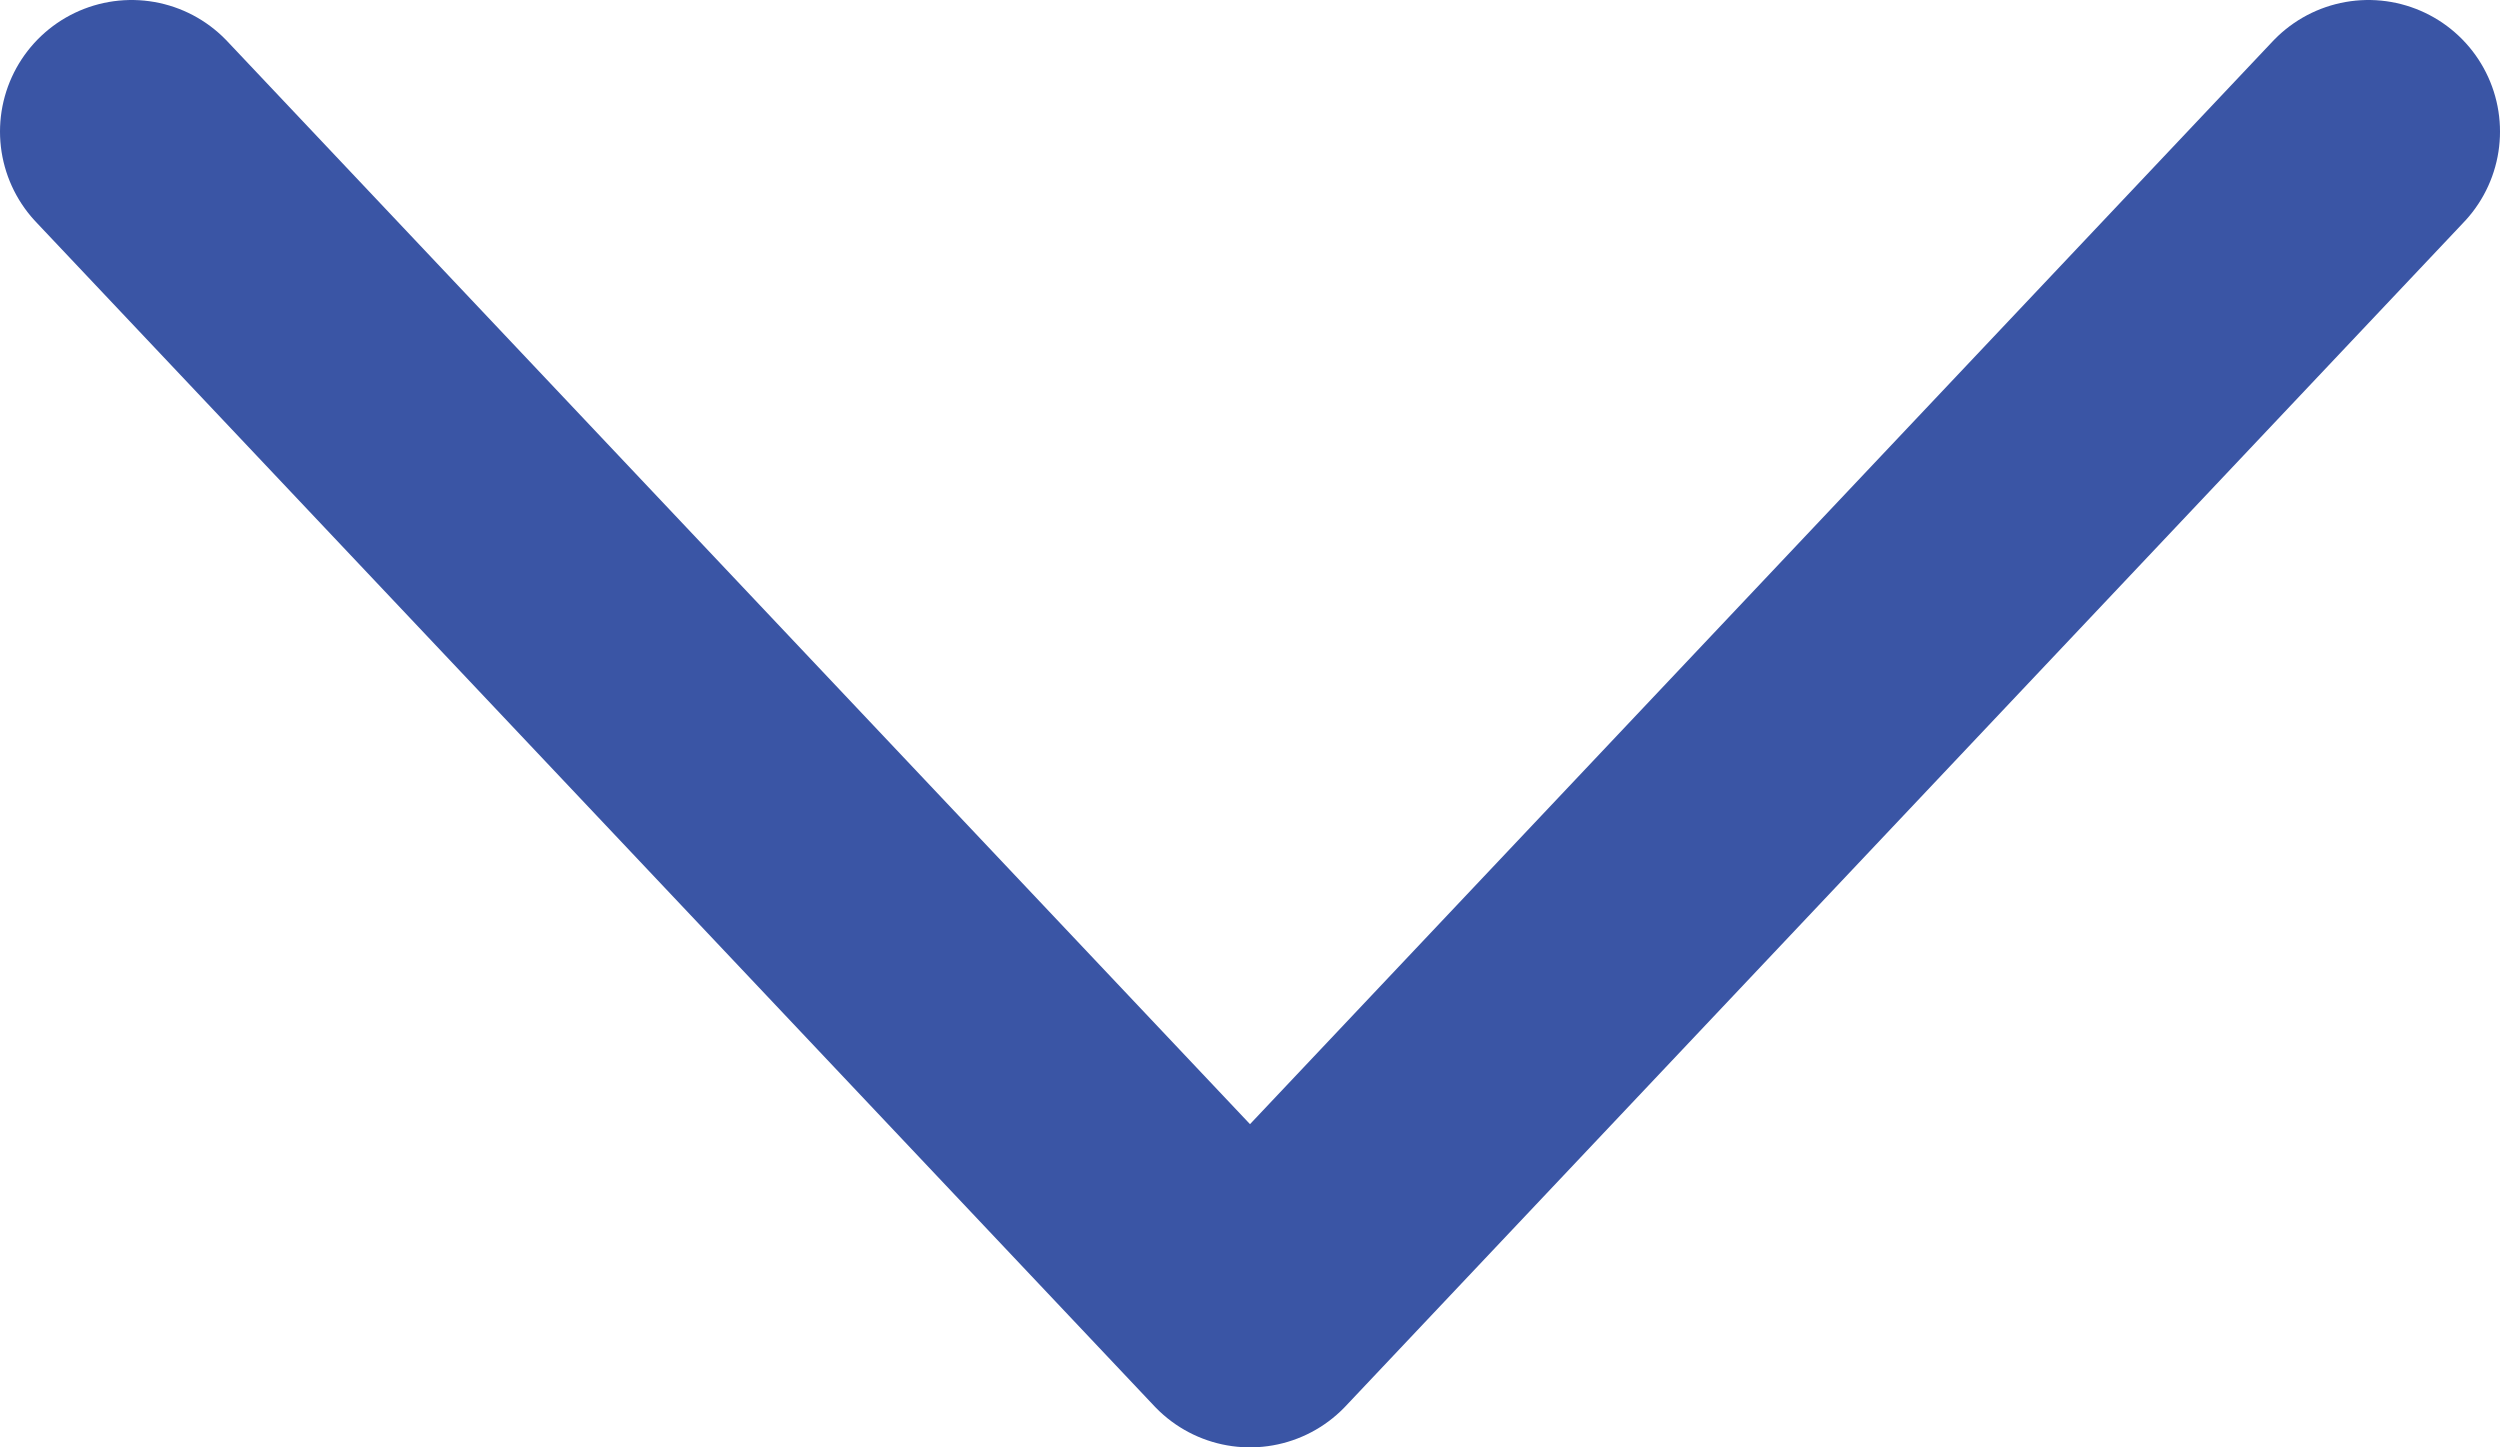 <svg width="19" height="11" viewBox="0 0 19 11" fill="none" xmlns="http://www.w3.org/2000/svg">
<path d="M1 1L9.5 10L18 1" stroke="#3A55A5" stroke-width="2" stroke-linecap="round" stroke-linejoin="round"/>
</svg>
